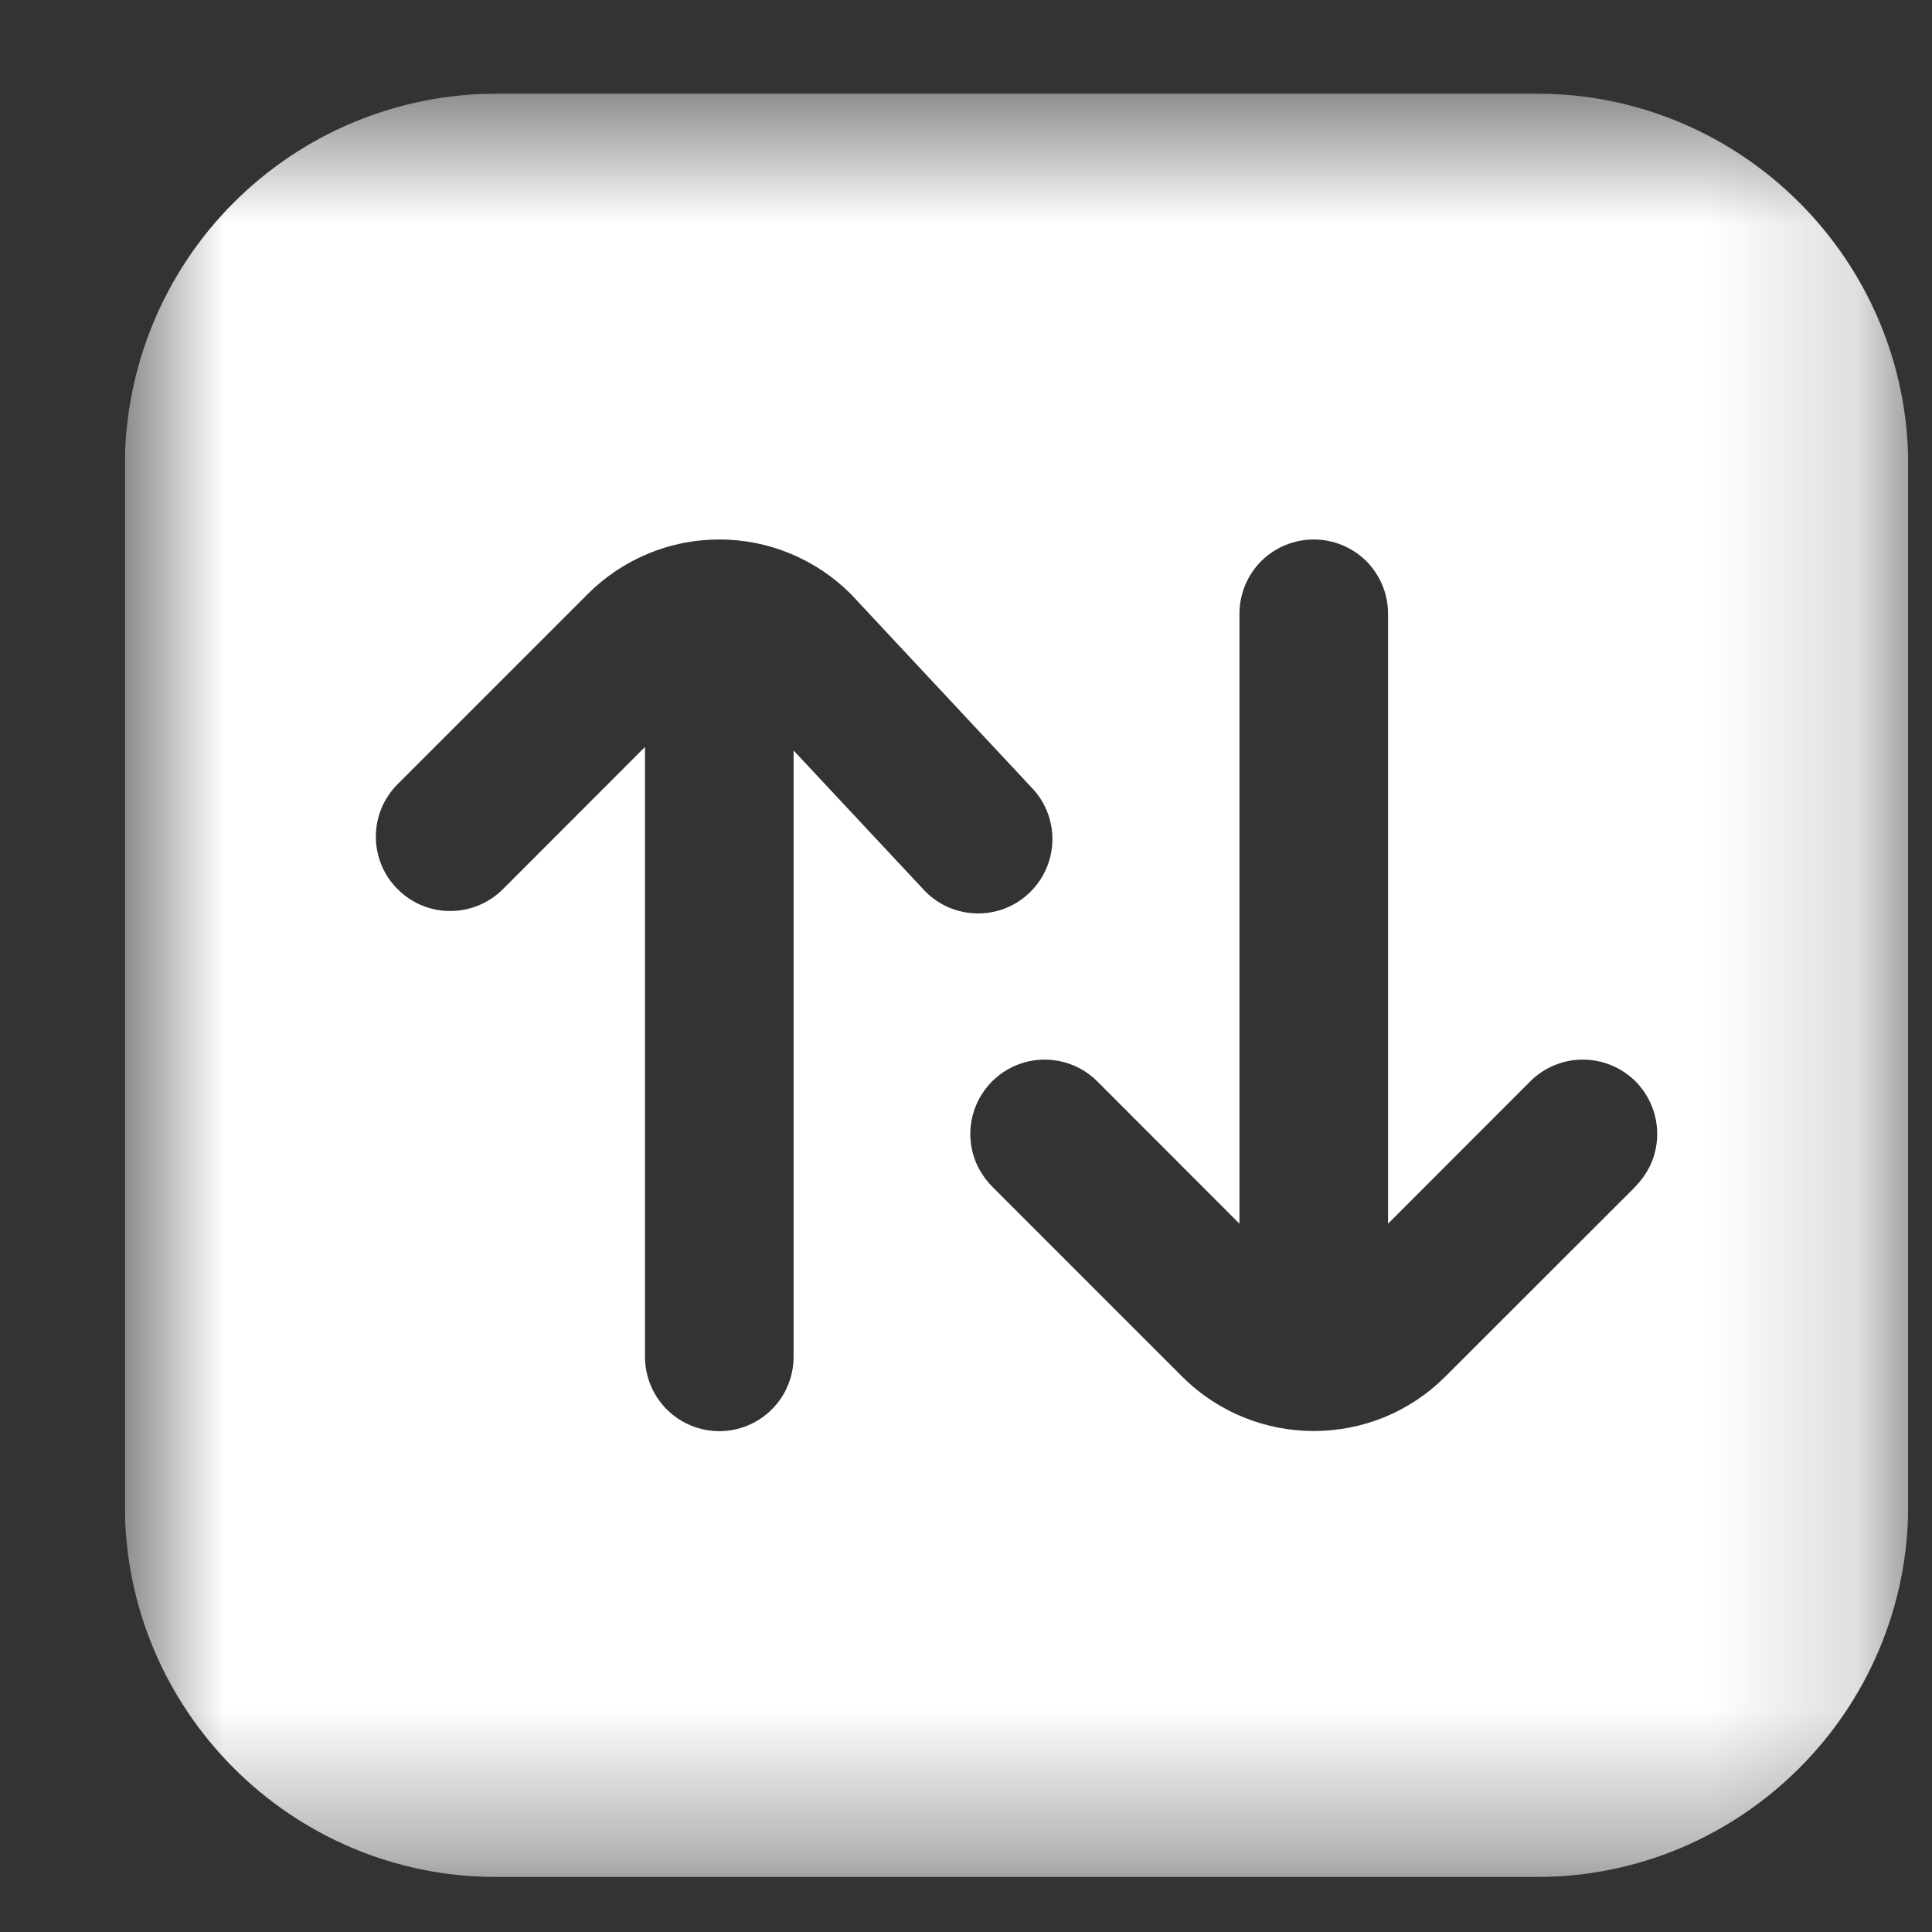 <svg width="13" height="13" viewBox="0 0 13 13" fill="none" xmlns="http://www.w3.org/2000/svg">
<rect x="0" y="0" width="13" height="13" fill="#333333" stroke="none"/>
<g id="ke4t3Xmp2LSljVpH9IXftVXjuM.svg" clip-path="url(#clip0_1_429)">
<g id="Clip path group">
<mask id="mask0_1_429" style="mask-type:luminance" maskUnits="userSpaceOnUse" x="0" y="0" width="13" height="13">
<g id="a">
<path id="Vector" d="M0.84 0.63H12.84V12.63H0.84V0.63Z" fill="white"/>
</g>
</mask>
<g mask="url(#mask0_1_429)">
<g id="Group">
<path id="Vector_2" d="M10.34 0.63H3.34C2.677 0.631 2.042 0.894 1.573 1.363C1.104 1.832 0.841 2.467 0.84 3.13L0.84 10.13C0.84 11.509 1.961 12.63 3.34 12.63H10.34C11.719 12.63 12.84 11.509 12.84 10.13V3.13C12.84 1.751 11.719 0.63 10.34 0.63ZM6.225 5.997L5.34 5.05V9.13C5.34 9.262 5.287 9.39 5.194 9.483C5.1 9.577 4.973 9.63 4.84 9.63C4.707 9.63 4.58 9.577 4.486 9.483C4.393 9.39 4.34 9.262 4.34 9.13V5.026L3.383 5.984C3.337 6.03 3.281 6.067 3.221 6.092C3.16 6.117 3.095 6.13 3.029 6.13C2.963 6.13 2.898 6.117 2.838 6.092C2.777 6.067 2.722 6.03 2.676 5.983C2.629 5.937 2.592 5.882 2.567 5.821C2.542 5.76 2.529 5.695 2.529 5.63C2.529 5.564 2.542 5.499 2.567 5.438C2.593 5.377 2.63 5.322 2.676 5.276L3.956 3.996C4.072 3.88 4.21 3.788 4.362 3.725C4.513 3.662 4.676 3.63 4.84 3.63C5.004 3.63 5.167 3.662 5.318 3.725C5.47 3.788 5.608 3.88 5.724 3.996L6.955 5.314C7.042 5.411 7.087 5.539 7.081 5.669C7.075 5.799 7.018 5.922 6.923 6.011C6.828 6.101 6.702 6.149 6.571 6.146C6.441 6.144 6.316 6.09 6.225 5.997ZM11.005 7.984L9.724 9.264C9.608 9.38 9.47 9.472 9.318 9.535C9.167 9.597 9.004 9.629 8.84 9.629C8.52 9.629 8.2 9.507 7.956 9.264L6.676 7.984C6.63 7.937 6.593 7.882 6.567 7.822C6.542 7.761 6.529 7.696 6.529 7.63C6.529 7.498 6.582 7.37 6.676 7.276C6.769 7.183 6.896 7.13 7.029 7.13C7.162 7.13 7.289 7.182 7.383 7.276L8.34 8.234V4.13C8.34 3.997 8.393 3.87 8.486 3.776C8.58 3.683 8.707 3.63 8.84 3.63C8.973 3.63 9.1 3.683 9.194 3.776C9.287 3.87 9.34 3.997 9.34 4.13V8.234L10.297 7.276C10.344 7.229 10.399 7.193 10.459 7.168C10.52 7.142 10.585 7.13 10.651 7.13C10.717 7.13 10.782 7.143 10.842 7.168C10.903 7.193 10.958 7.23 11.005 7.276C11.051 7.323 11.088 7.378 11.113 7.439C11.138 7.499 11.151 7.565 11.151 7.63C11.151 7.696 11.138 7.761 11.113 7.822C11.087 7.882 11.05 7.937 11.004 7.984H11.005Z" fill="white"/>
</g>
</g>
</g>
</g>
<defs>
<clipPath id="clip0_1_429">
<rect width="12" height="12" fill="white" transform="translate(0.84 0.63)"/>
</clipPath>
</defs>
</svg>
